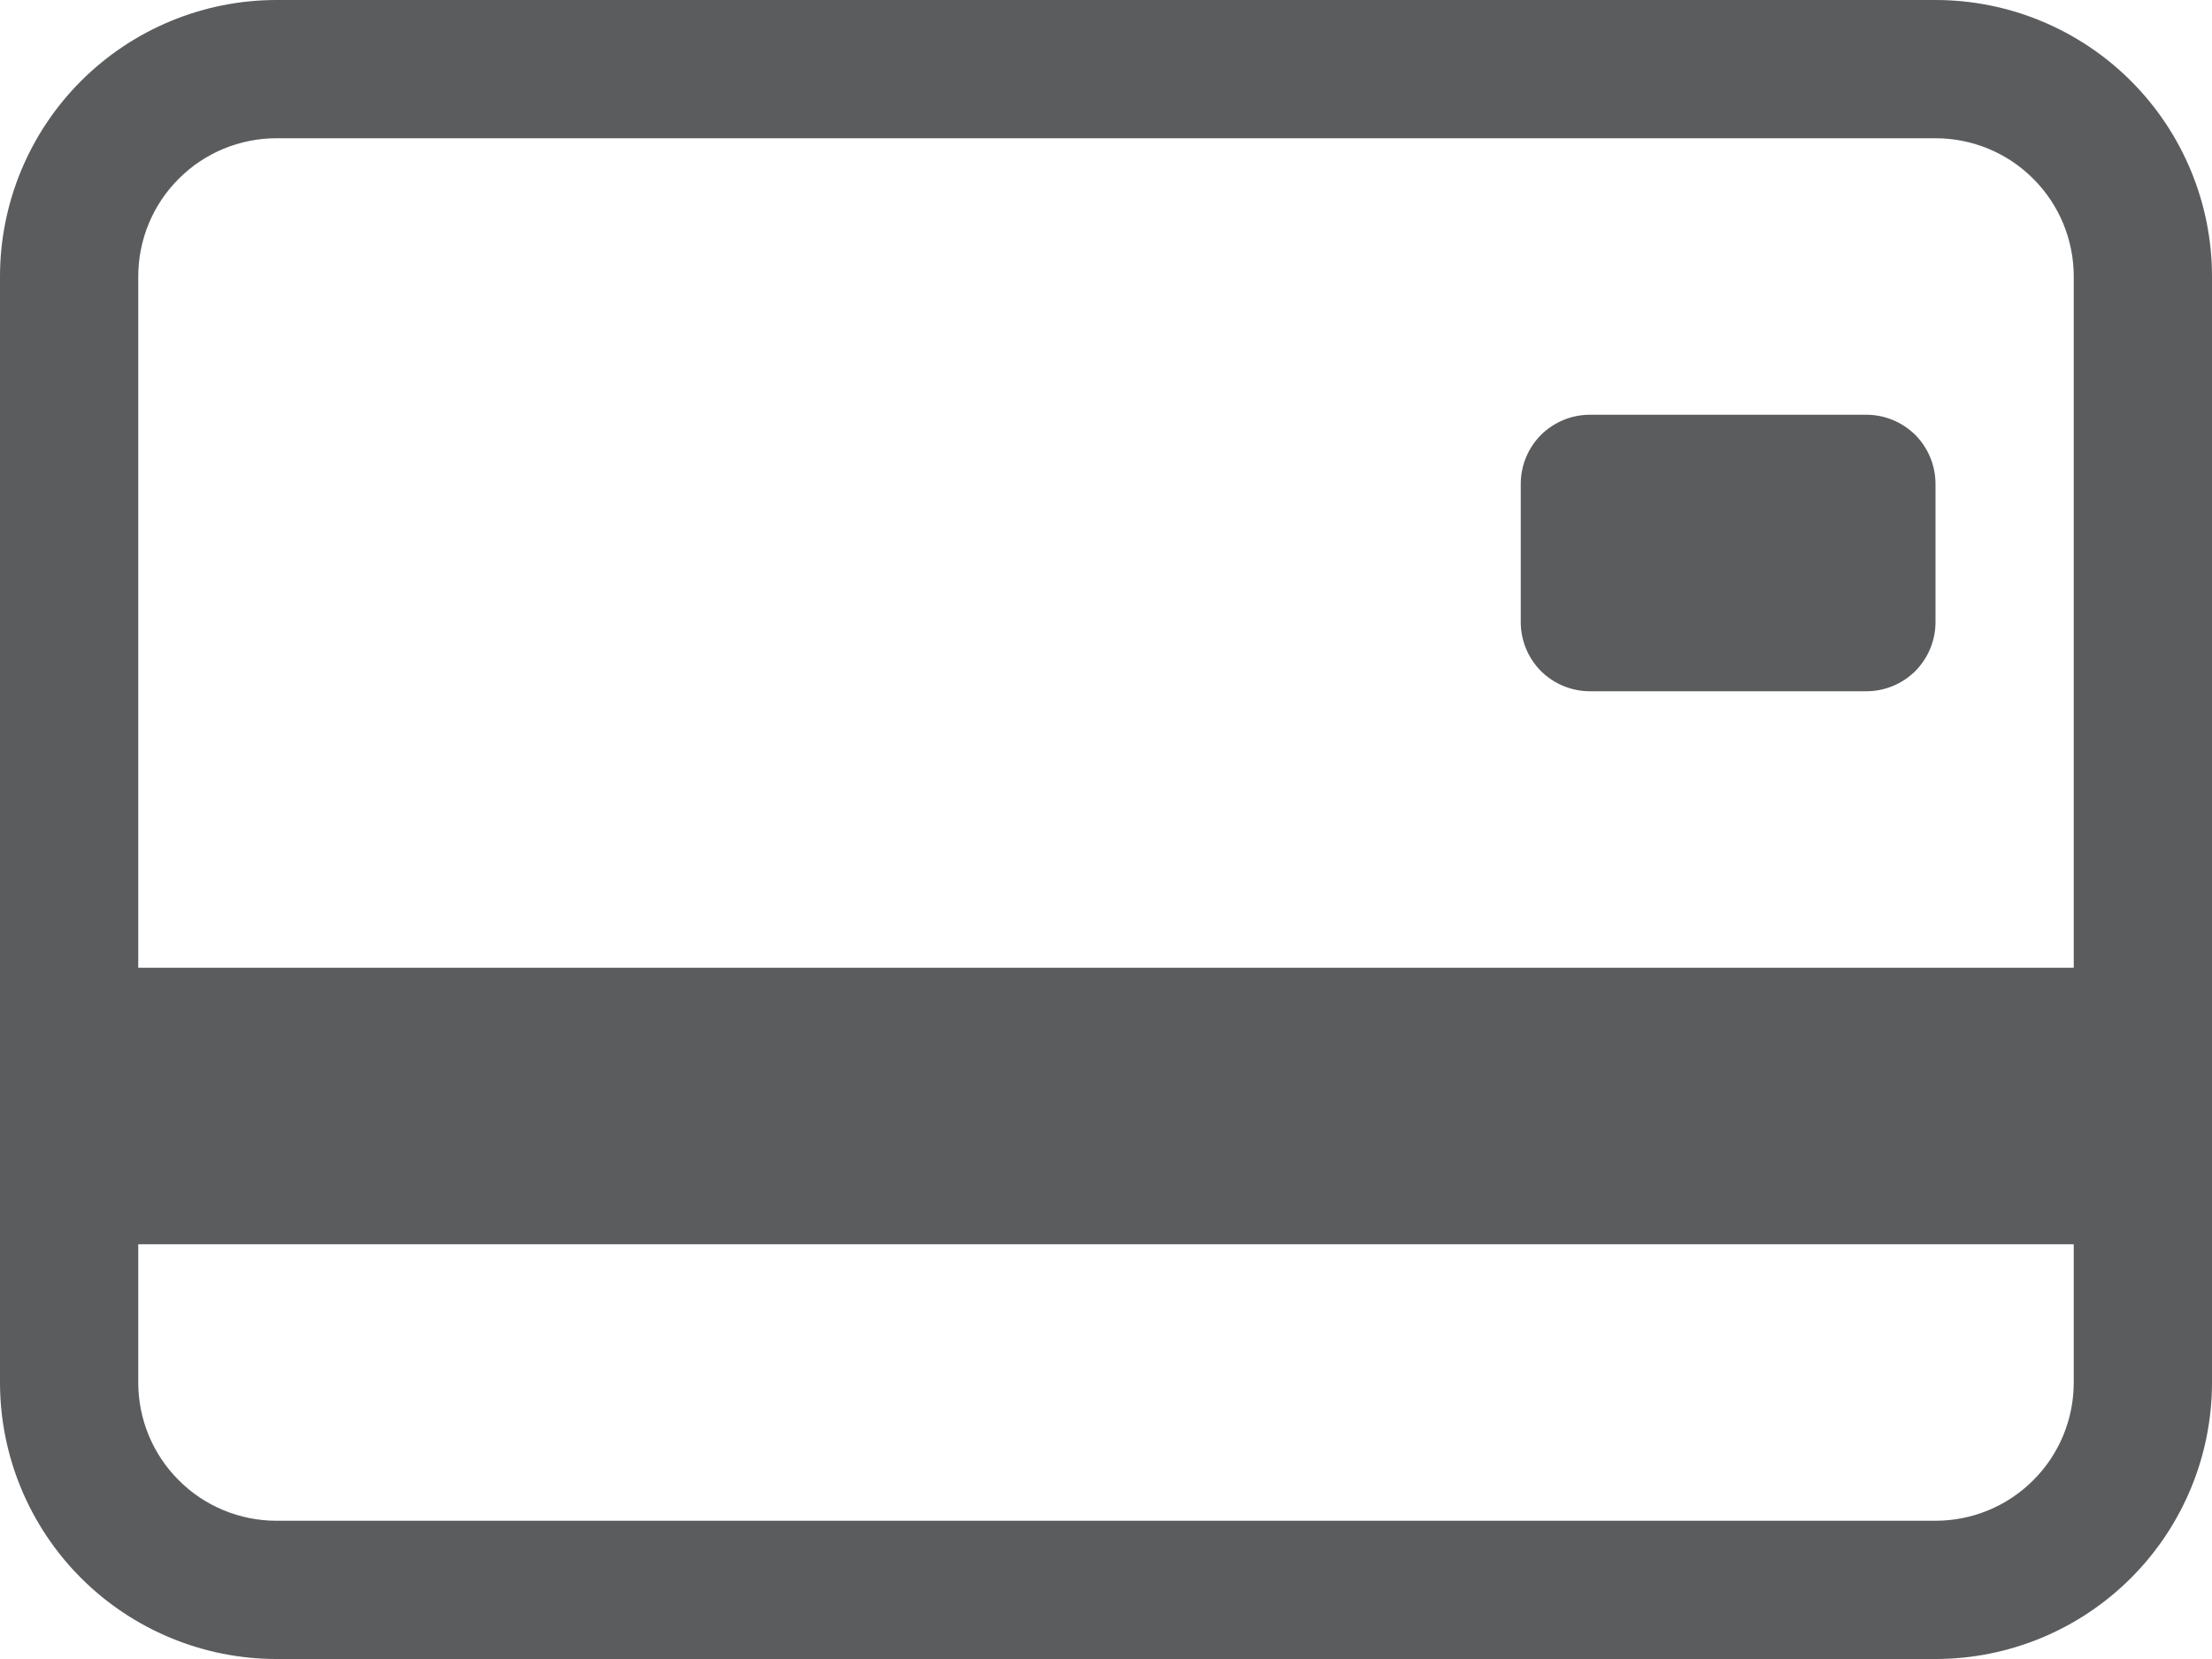 <svg width="16" height="12" viewBox="0 0 16 12" fill="none" xmlns="http://www.w3.org/2000/svg">
<path d="M11 3.5C11 3.367 11.053 3.24 11.146 3.146C11.24 3.053 11.367 3 11.5 3H13.5C13.633 3 13.76 3.053 13.854 3.146C13.947 3.24 14 3.367 14 3.5V4.5C14 4.633 13.947 4.76 13.854 4.854C13.76 4.947 13.633 5 13.5 5H11.5C11.367 5 11.24 4.947 11.146 4.854C11.053 4.76 11 4.633 11 4.5V3.5Z" fill="#5B5C5E"/>
<path d="M2 0C1.47 0 0.961 0.211 0.586 0.586C0.211 0.961 0 1.47 0 2L0 10C0 10.53 0.211 11.039 0.586 11.414C0.961 11.789 1.47 12 2 12H14C14.53 12 15.039 11.789 15.414 11.414C15.789 11.039 16 10.53 16 10V2C16 1.47 15.789 0.961 15.414 0.586C15.039 0.211 14.53 0 14 0H2ZM15 2V7H1V2C1 1.735 1.105 1.48 1.293 1.293C1.48 1.105 1.735 1 2 1H14C14.265 1 14.52 1.105 14.707 1.293C14.895 1.48 15 1.735 15 2ZM14 11H2C1.735 11 1.48 10.895 1.293 10.707C1.105 10.52 1 10.265 1 10V9H15V10C15 10.265 14.895 10.52 14.707 10.707C14.52 10.895 14.265 11 14 11Z" fill="#5B5C5E"/>
</svg>
